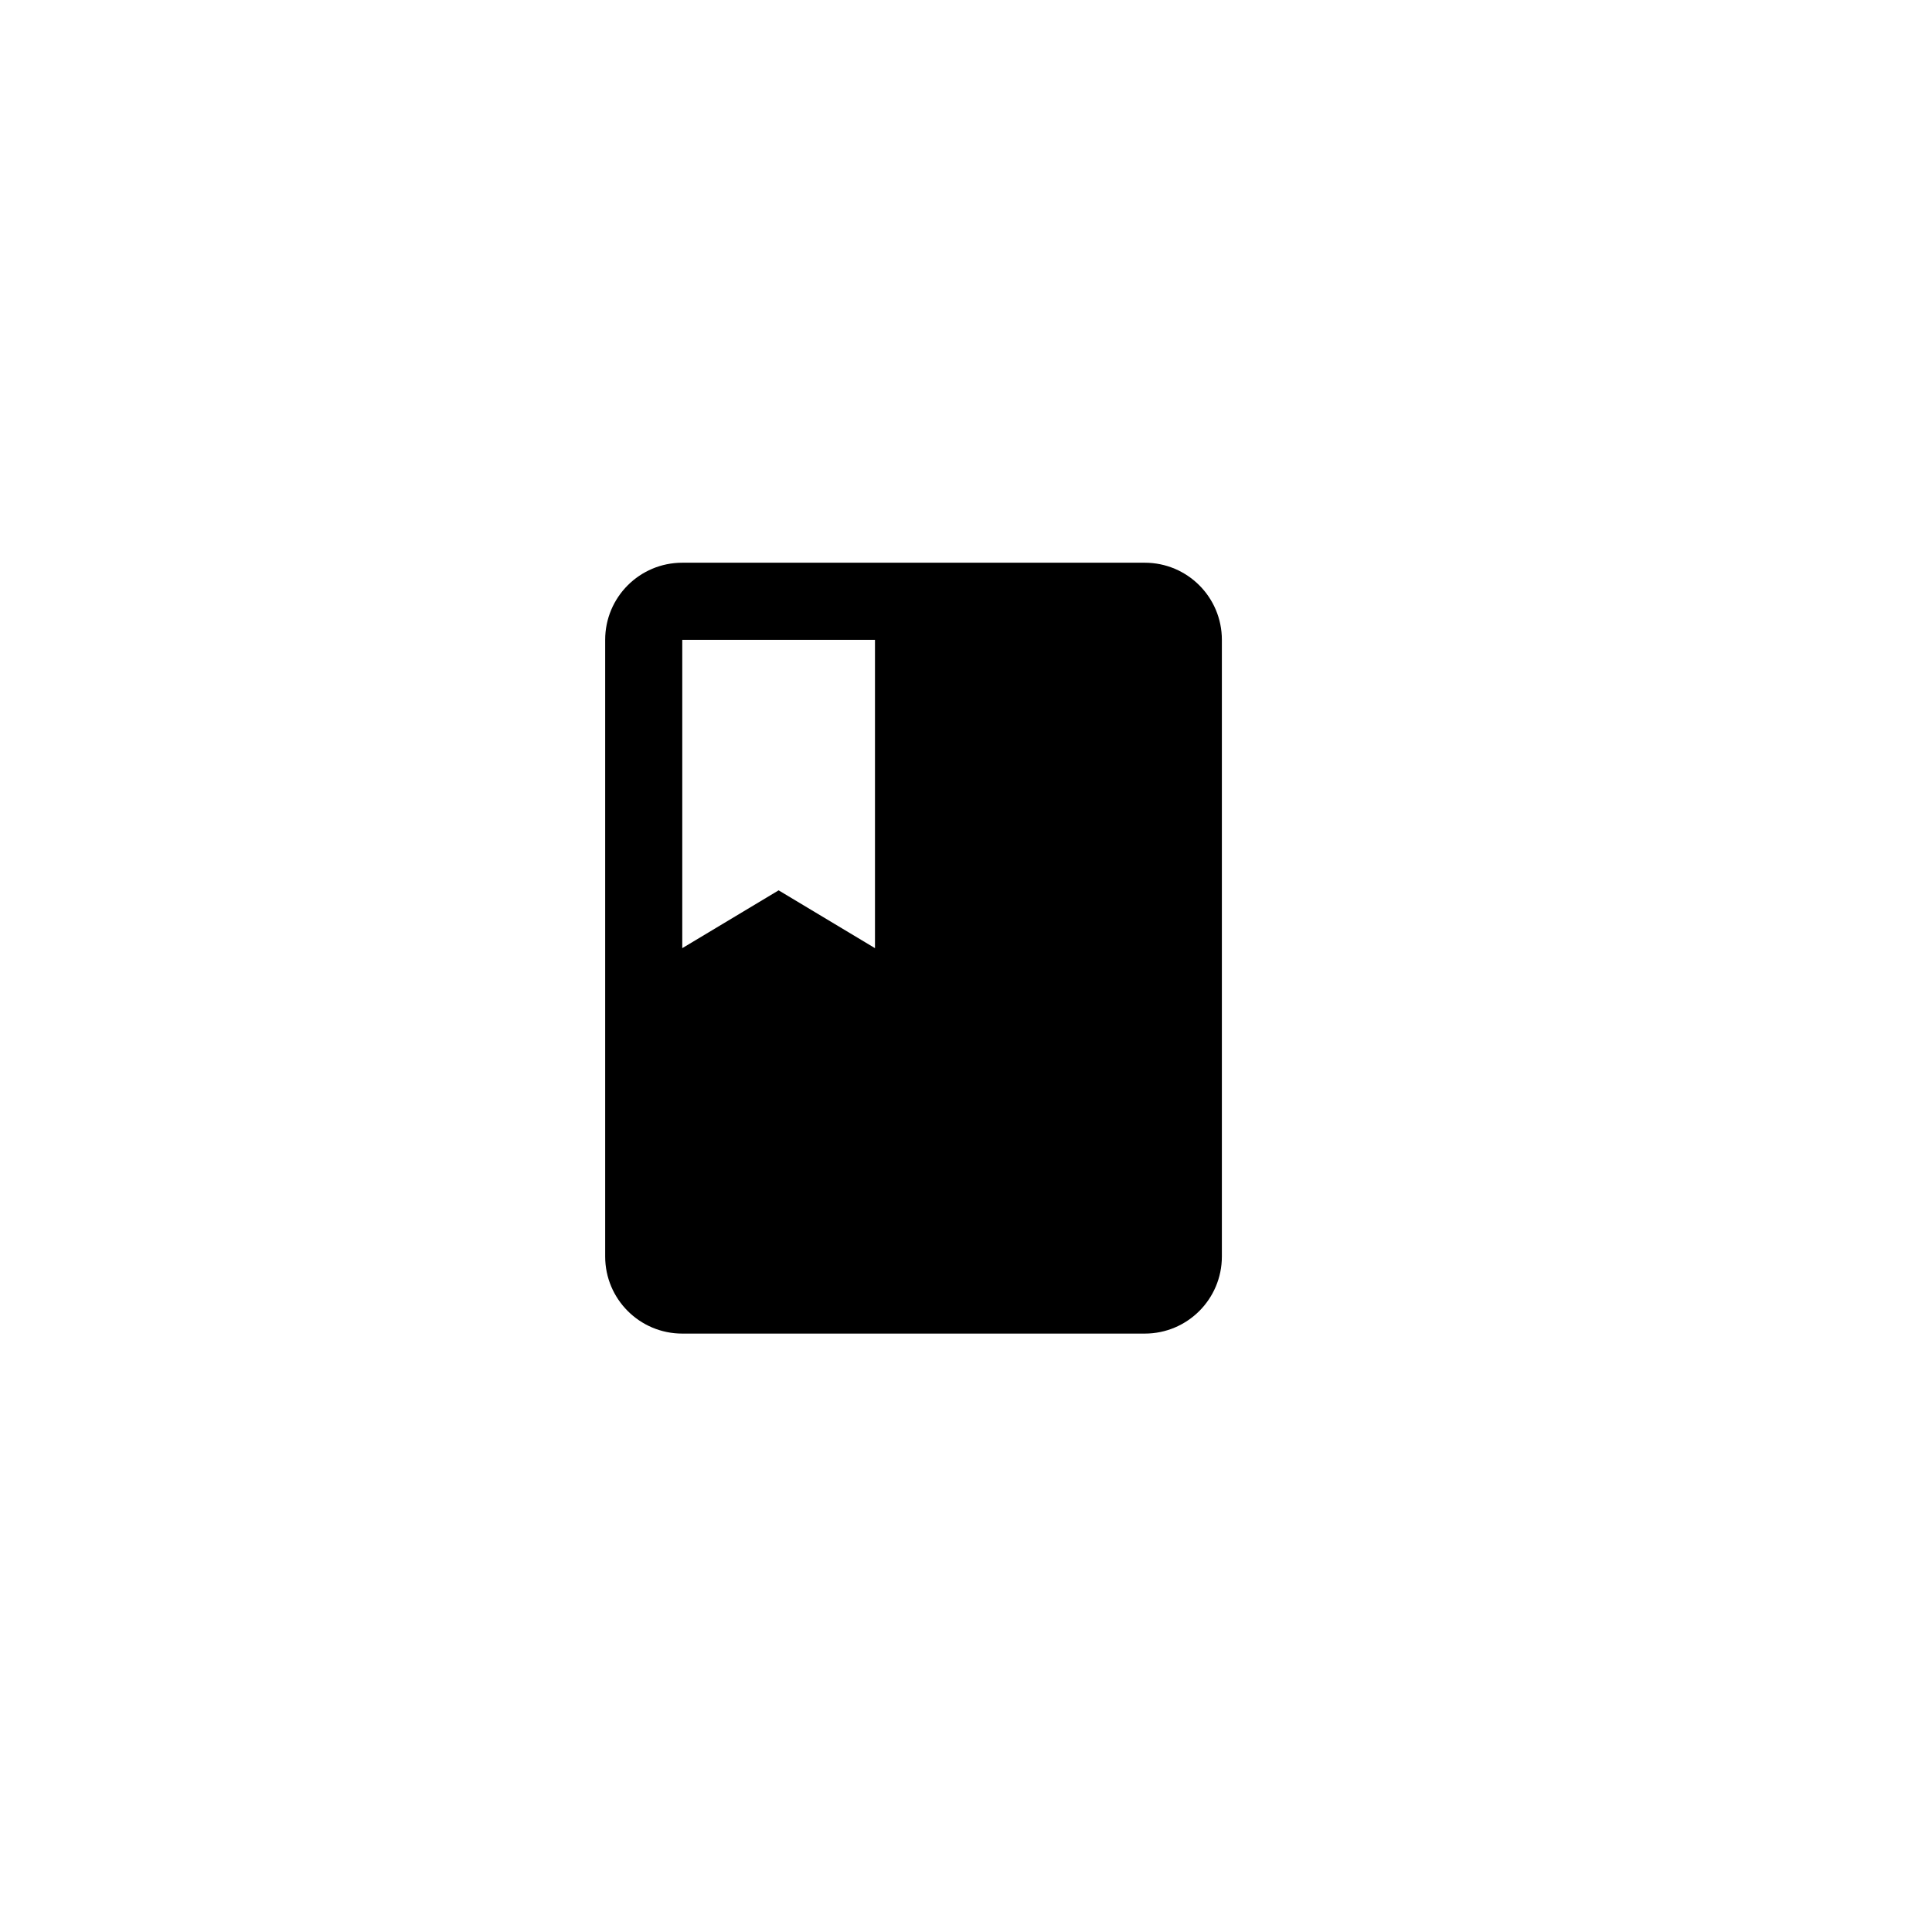 <?xml version="1.0" encoding="utf-8"?>
<!-- Generator: Adobe Illustrator 16.0.0, SVG Export Plug-In . SVG Version: 6.00 Build 0)  -->
<!DOCTYPE svg PUBLIC "-//W3C//DTD SVG 1.1//EN" "http://www.w3.org/Graphics/SVG/1.1/DTD/svg11.dtd">
<svg version="1.1" id="Layer_1" xmlns="http://www.w3.org/2000/svg" xmlns:xlink="http://www.w3.org/1999/xlink" x="0px" y="0px"
	 width="100.25px" height="100.25px" viewBox="0 0 100.25 100.25" enable-background="new 0 0 100.25 100.25" xml:space="preserve">
<path d="M59.402,29.199h-24c-2.21,0-4,1.79-4,4v32c0,2.21,1.79,4,4,4h24c2.21,0,4-1.79,4-4v-32
	C63.402,30.989,61.612,29.199,59.402,29.199z M35.402,33.199h10v16l-5-3l-5,3V33.199z"/>
</svg>

